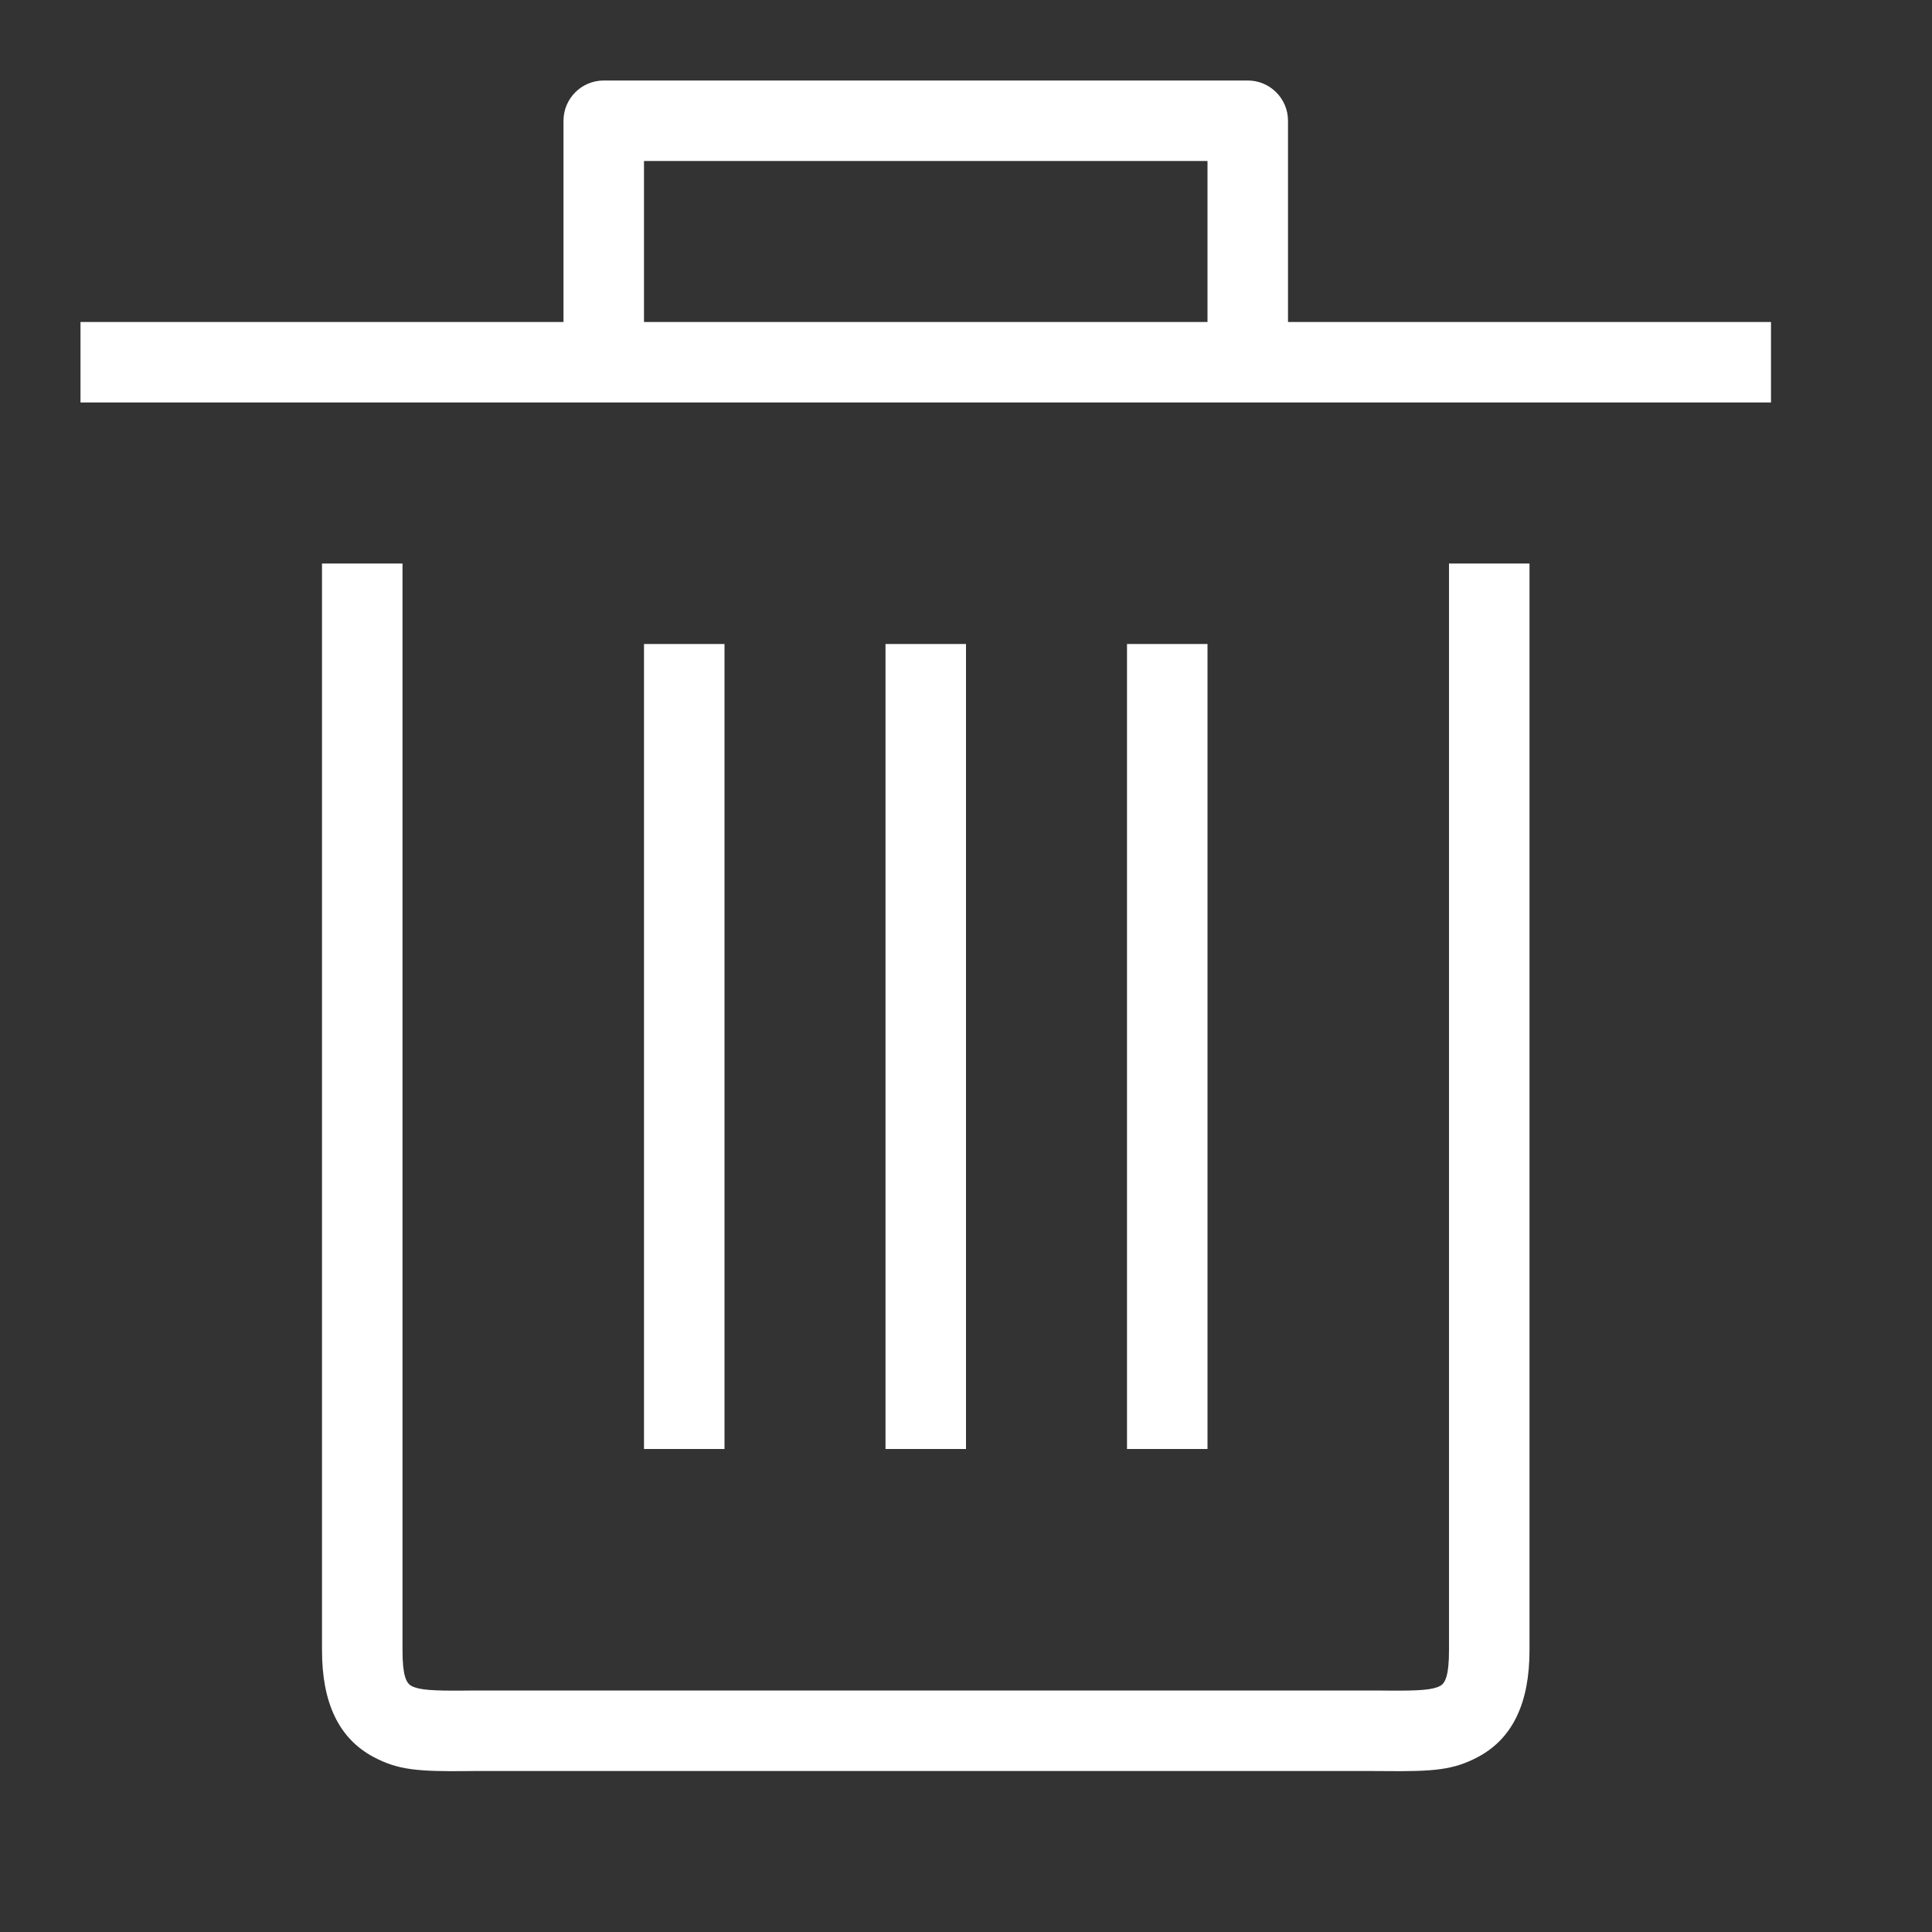 <svg width="24" height="24" viewBox="0 0 24 24" fill="none" xmlns="http://www.w3.org/2000/svg">
<rect x="0" y="0" width="24" height="24" fill="#333333" stroke="none"/>
<path fill-rule="evenodd" clip-rule="evenodd" d="M4 20.5V7H5V20.5C5 20.81 5.045 20.908 5.111 20.943C5.202 20.992 5.361 21.006 5.8 21.001L5.896 21L6 21H17L17.104 21L17.201 21.001C17.64 21.006 17.798 20.992 17.89 20.943C17.955 20.908 18 20.81 18 20.5V7H19V20.5C19 21.147 18.796 21.594 18.358 21.827C18.057 21.986 17.818 22.008 17.19 22.001C17.095 22 17.095 22 17 22H6L5.906 22L5.81 22.001C5.182 22.008 4.943 21.986 4.642 21.827C4.204 21.594 4 21.147 4 20.5ZM11 18V8H12V18H11ZM8 8V18H9V8H8ZM14 18V8H15V18H14Z" fill="white"/>
<path fill-rule="evenodd" clip-rule="evenodd" d="M15 2H8V4H15V2ZM16 4H22V5H1V4H7V1.5C7 1.224 7.224 1 7.5 1H15.5C15.776 1 16 1.224 16 1.5V4Z" fill="white"/>
</svg>
